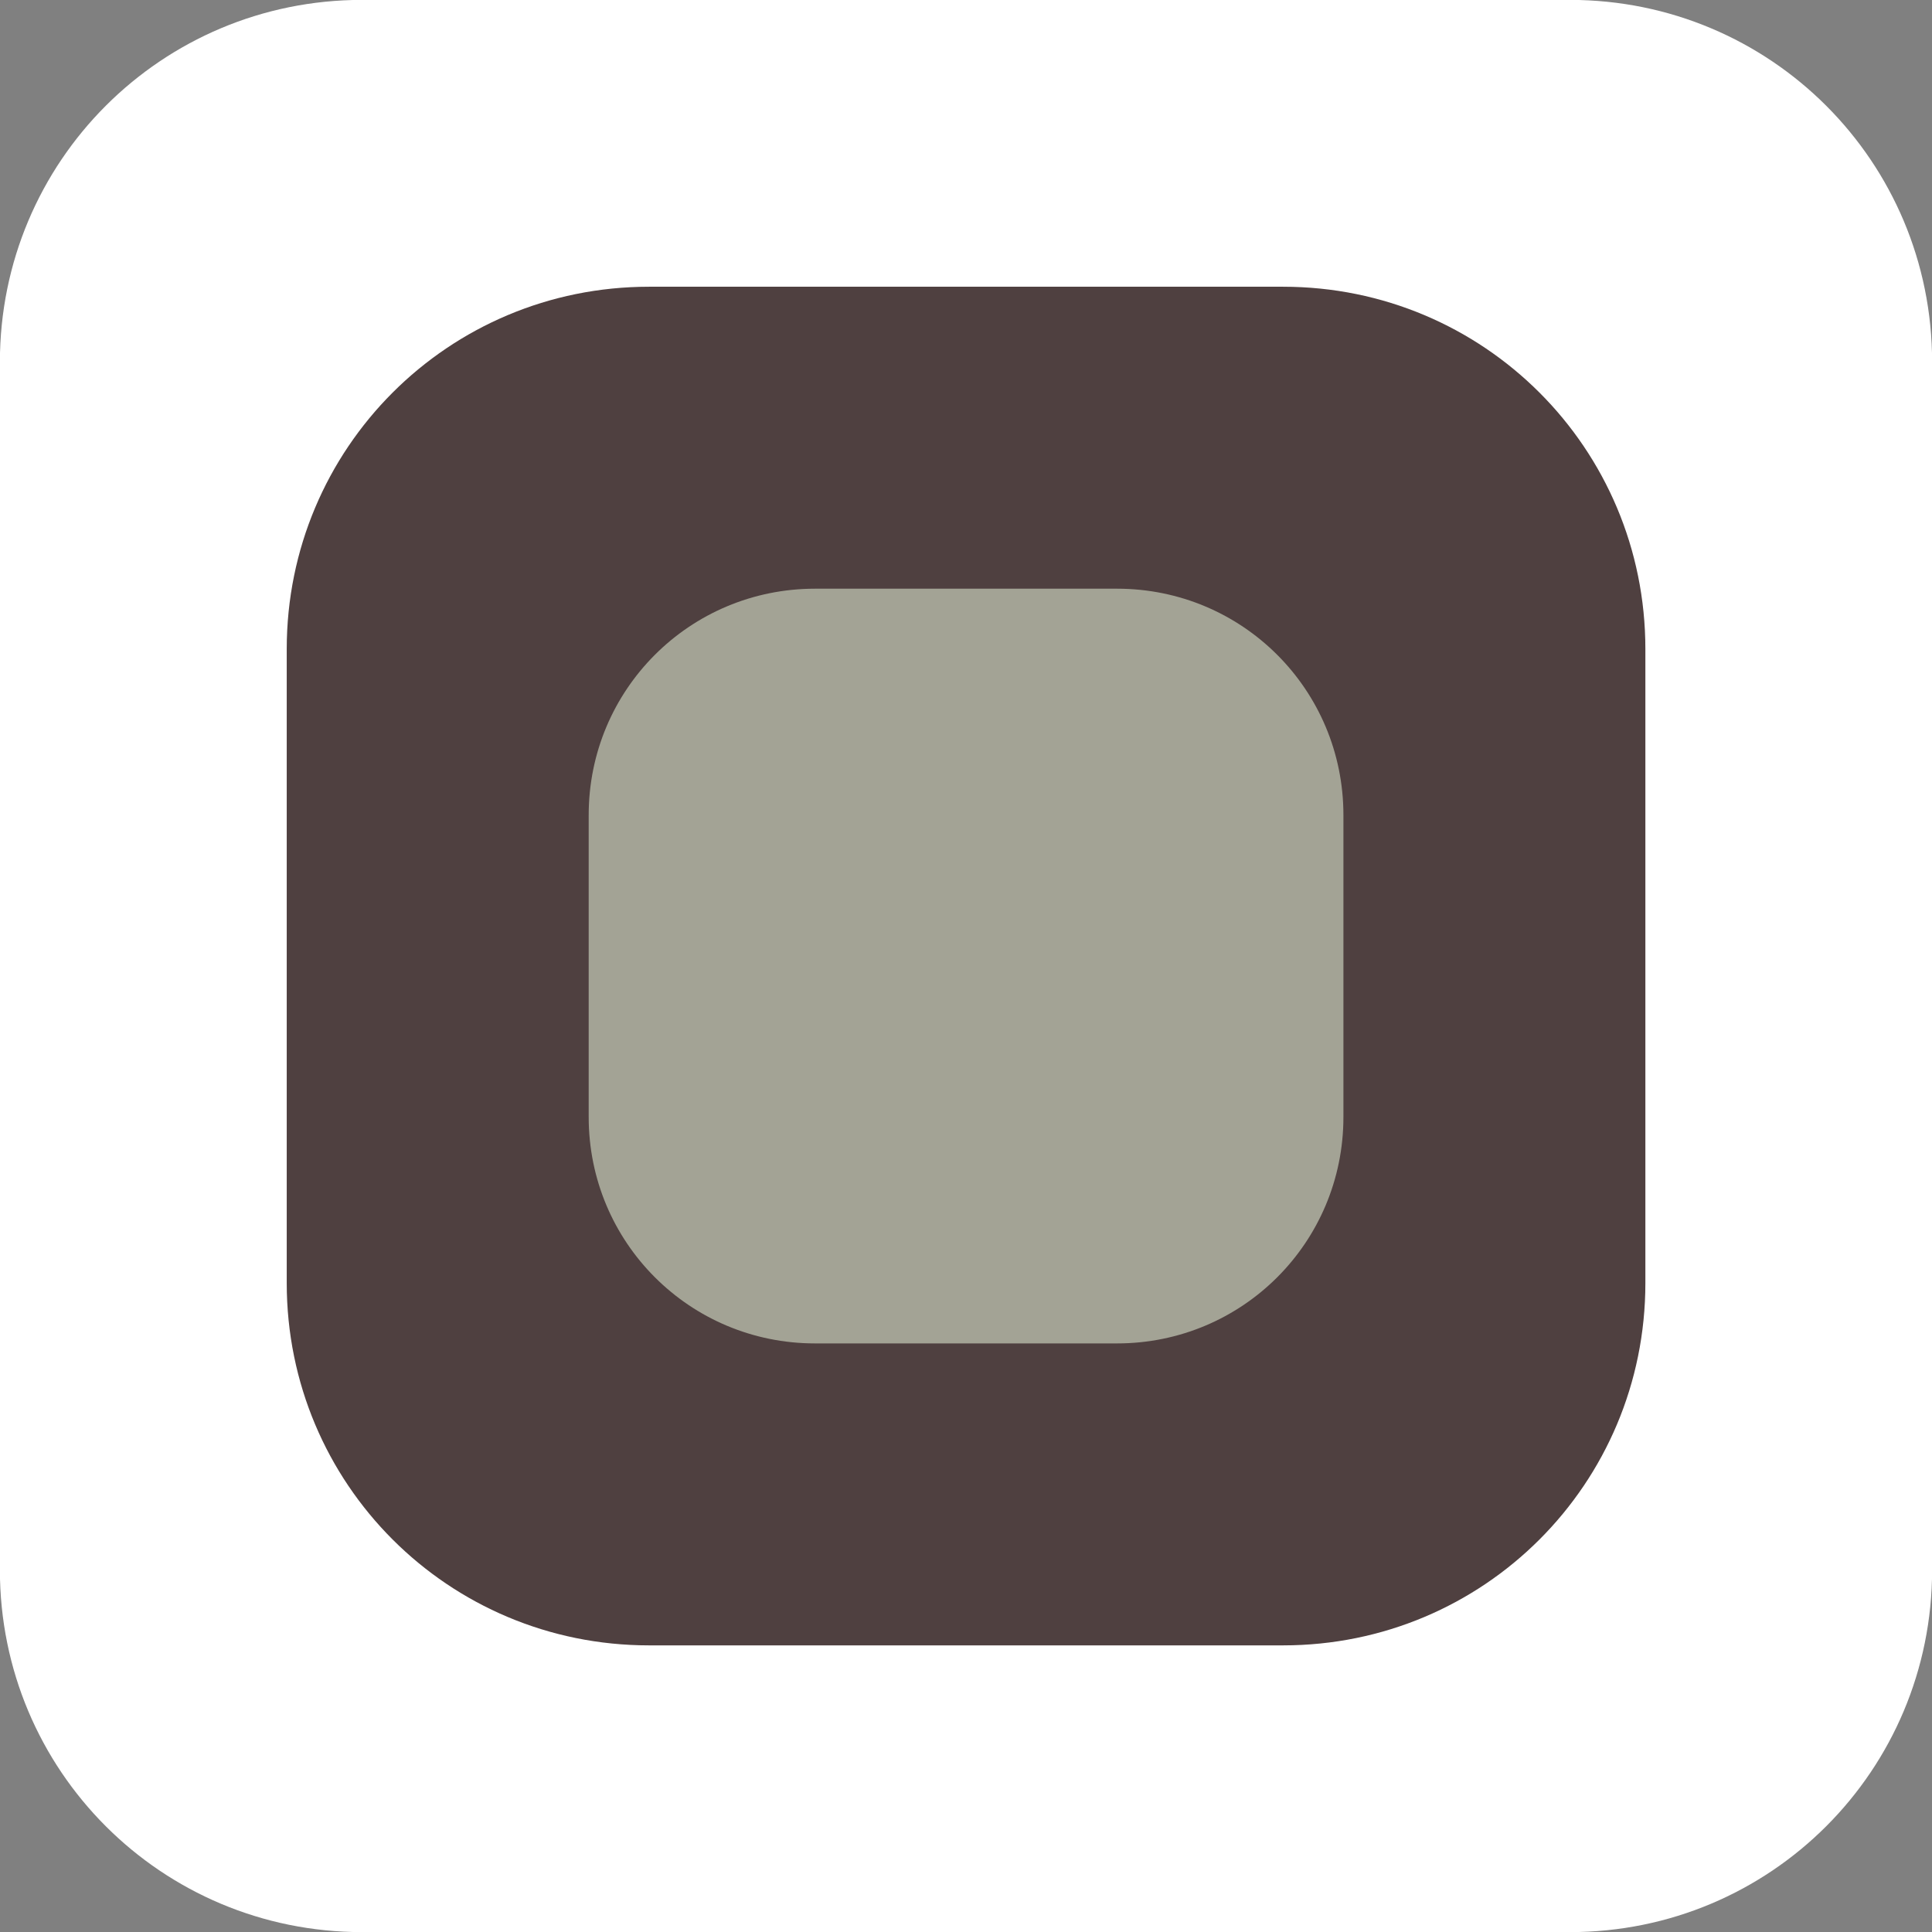 <?xml version="1.0" encoding="UTF-8" standalone="no"?>
<svg
   xmlns:dc="http://purl.org/dc/elements/1.1/"
   xmlns:cc="http://creativecommons.org/ns#"
   xmlns:rdf="http://www.w3.org/1999/02/22-rdf-syntax-ns#"
   xmlns:svg="http://www.w3.org/2000/svg"
   xmlns="http://www.w3.org/2000/svg"
   xmlns:sodipodi="http://sodipodi.sourceforge.net/DTD/sodipodi-0.dtd"
   xmlns:inkscape="http://www.inkscape.org/namespaces/inkscape"
   width="128"
   height="128"
   viewBox="0 0 33.867 33.867"
   version="1.1"
   id="svg8"
   sodipodi:docname="bacade128x128.svg"
   inkscape:version="0.92.4 (unknown)"
   inkscape:export-filename="/home/majsterklepka/code/gresource/data/bacade128x128.png"
   inkscape:export-xdpi="96"
   inkscape:export-ydpi="96">
  <rect x="0" y="0" width="33.867" height="33.867" fill="#808080" stroke="none"/>
  <sodipodi:namedview
     pagecolor="#ffffff"
     bordercolor="#666666"
     borderopacity="1"
     objecttolerance="10"
     gridtolerance="10"
     guidetolerance="10"
     inkscape:pageopacity="0"
     inkscape:pageshadow="2"
     inkscape:window-width="1920"
     inkscape:window-height="1049"
     id="namedview847"
     showgrid="false"
     fit-margin-top="0"
     fit-margin-left="0"
     fit-margin-right="0"
     fit-margin-bottom="0"
     inkscape:zoom="6.6328125"
     inkscape:cx="64.000007"
     inkscape:cy="64.000007"
     inkscape:window-x="0"
     inkscape:window-y="0"
     inkscape:window-maximized="1"
     inkscape:current-layer="g832"
     inkscape:pagecheckerboard="true" />
  <defs
     id="defs2" />
  <g
     id="g827"
     transform="matrix(0.889,0,0,0.889,15.993,15.993)">
    <g
       id="g832"
       transform="matrix(2,0,0,2,-1.058,-1.058)">
      <g
         id="g829">
        <path
           inkscape:connector-curvature="0"
           id="rect819"
           d="M -4.895,-8.467 H 7.011 c 1.979,0 3.572,1.593 3.572,3.572 V 7.011 c 0,1.979 -1.593,3.572 -3.572,3.572 H -4.895 c -1.979,0 -3.572,-1.593 -3.572,-3.572 V -4.895 c 0,-1.979 1.593,-3.572 3.572,-3.572 z"
           style="opacity:1;fill:#ffffff;fill-opacity:1;fill-rule:evenodd;stroke:#ffffff;stroke-width:0;stroke-linecap:square;stroke-linejoin:miter;stroke-miterlimit:4;stroke-dasharray:none;stroke-dashoffset:0;stroke-opacity:1;paint-order:stroke fill markers" />
        <path
           inkscape:connector-curvature="0"
           id="rect821"
           d="m -2.067,-5.639 h 6.251 c 1.979,0 3.572,1.593 3.572,3.572 v 6.251 c 0,1.979 -1.593,3.572 -3.572,3.572 h -6.251 c -1.979,0 -3.572,-1.593 -3.572,-3.572 v -6.251 c 0,-1.979 1.593,-3.572 3.572,-3.572 z"
           style="opacity:1;fill:#4f4040;fill-opacity:1;fill-rule:evenodd;stroke:#ffffff;stroke-width:0;stroke-linecap:square;stroke-linejoin:miter;stroke-miterlimit:4;stroke-dasharray:none;stroke-dashoffset:0;stroke-opacity:1;paint-order:stroke fill markers" />
        <path
           inkscape:connector-curvature="0"
           id="rect820"
           d="m -0.43,-2.662 h 2.977 c 1.237,0 2.232,0.996 2.232,2.232 v 2.977 c 0,1.237 -0.996,2.232 -2.232,2.232 h -2.977 c -1.237,0 -2.232,-0.996 -2.232,-2.232 v -2.977 c 0,-1.237 0.996,-2.232 2.232,-2.232 z"
           style="opacity:1;fill:#a3a395;fill-opacity:1;fill-rule:evenodd;stroke:none;stroke-width:169.336;stroke-linecap:square;stroke-linejoin:round;stroke-miterlimit:4;stroke-dasharray:none;stroke-dashoffset:0;stroke-opacity:1;paint-order:stroke fill markers" />
      </g>
    </g>
  </g>
</svg>
